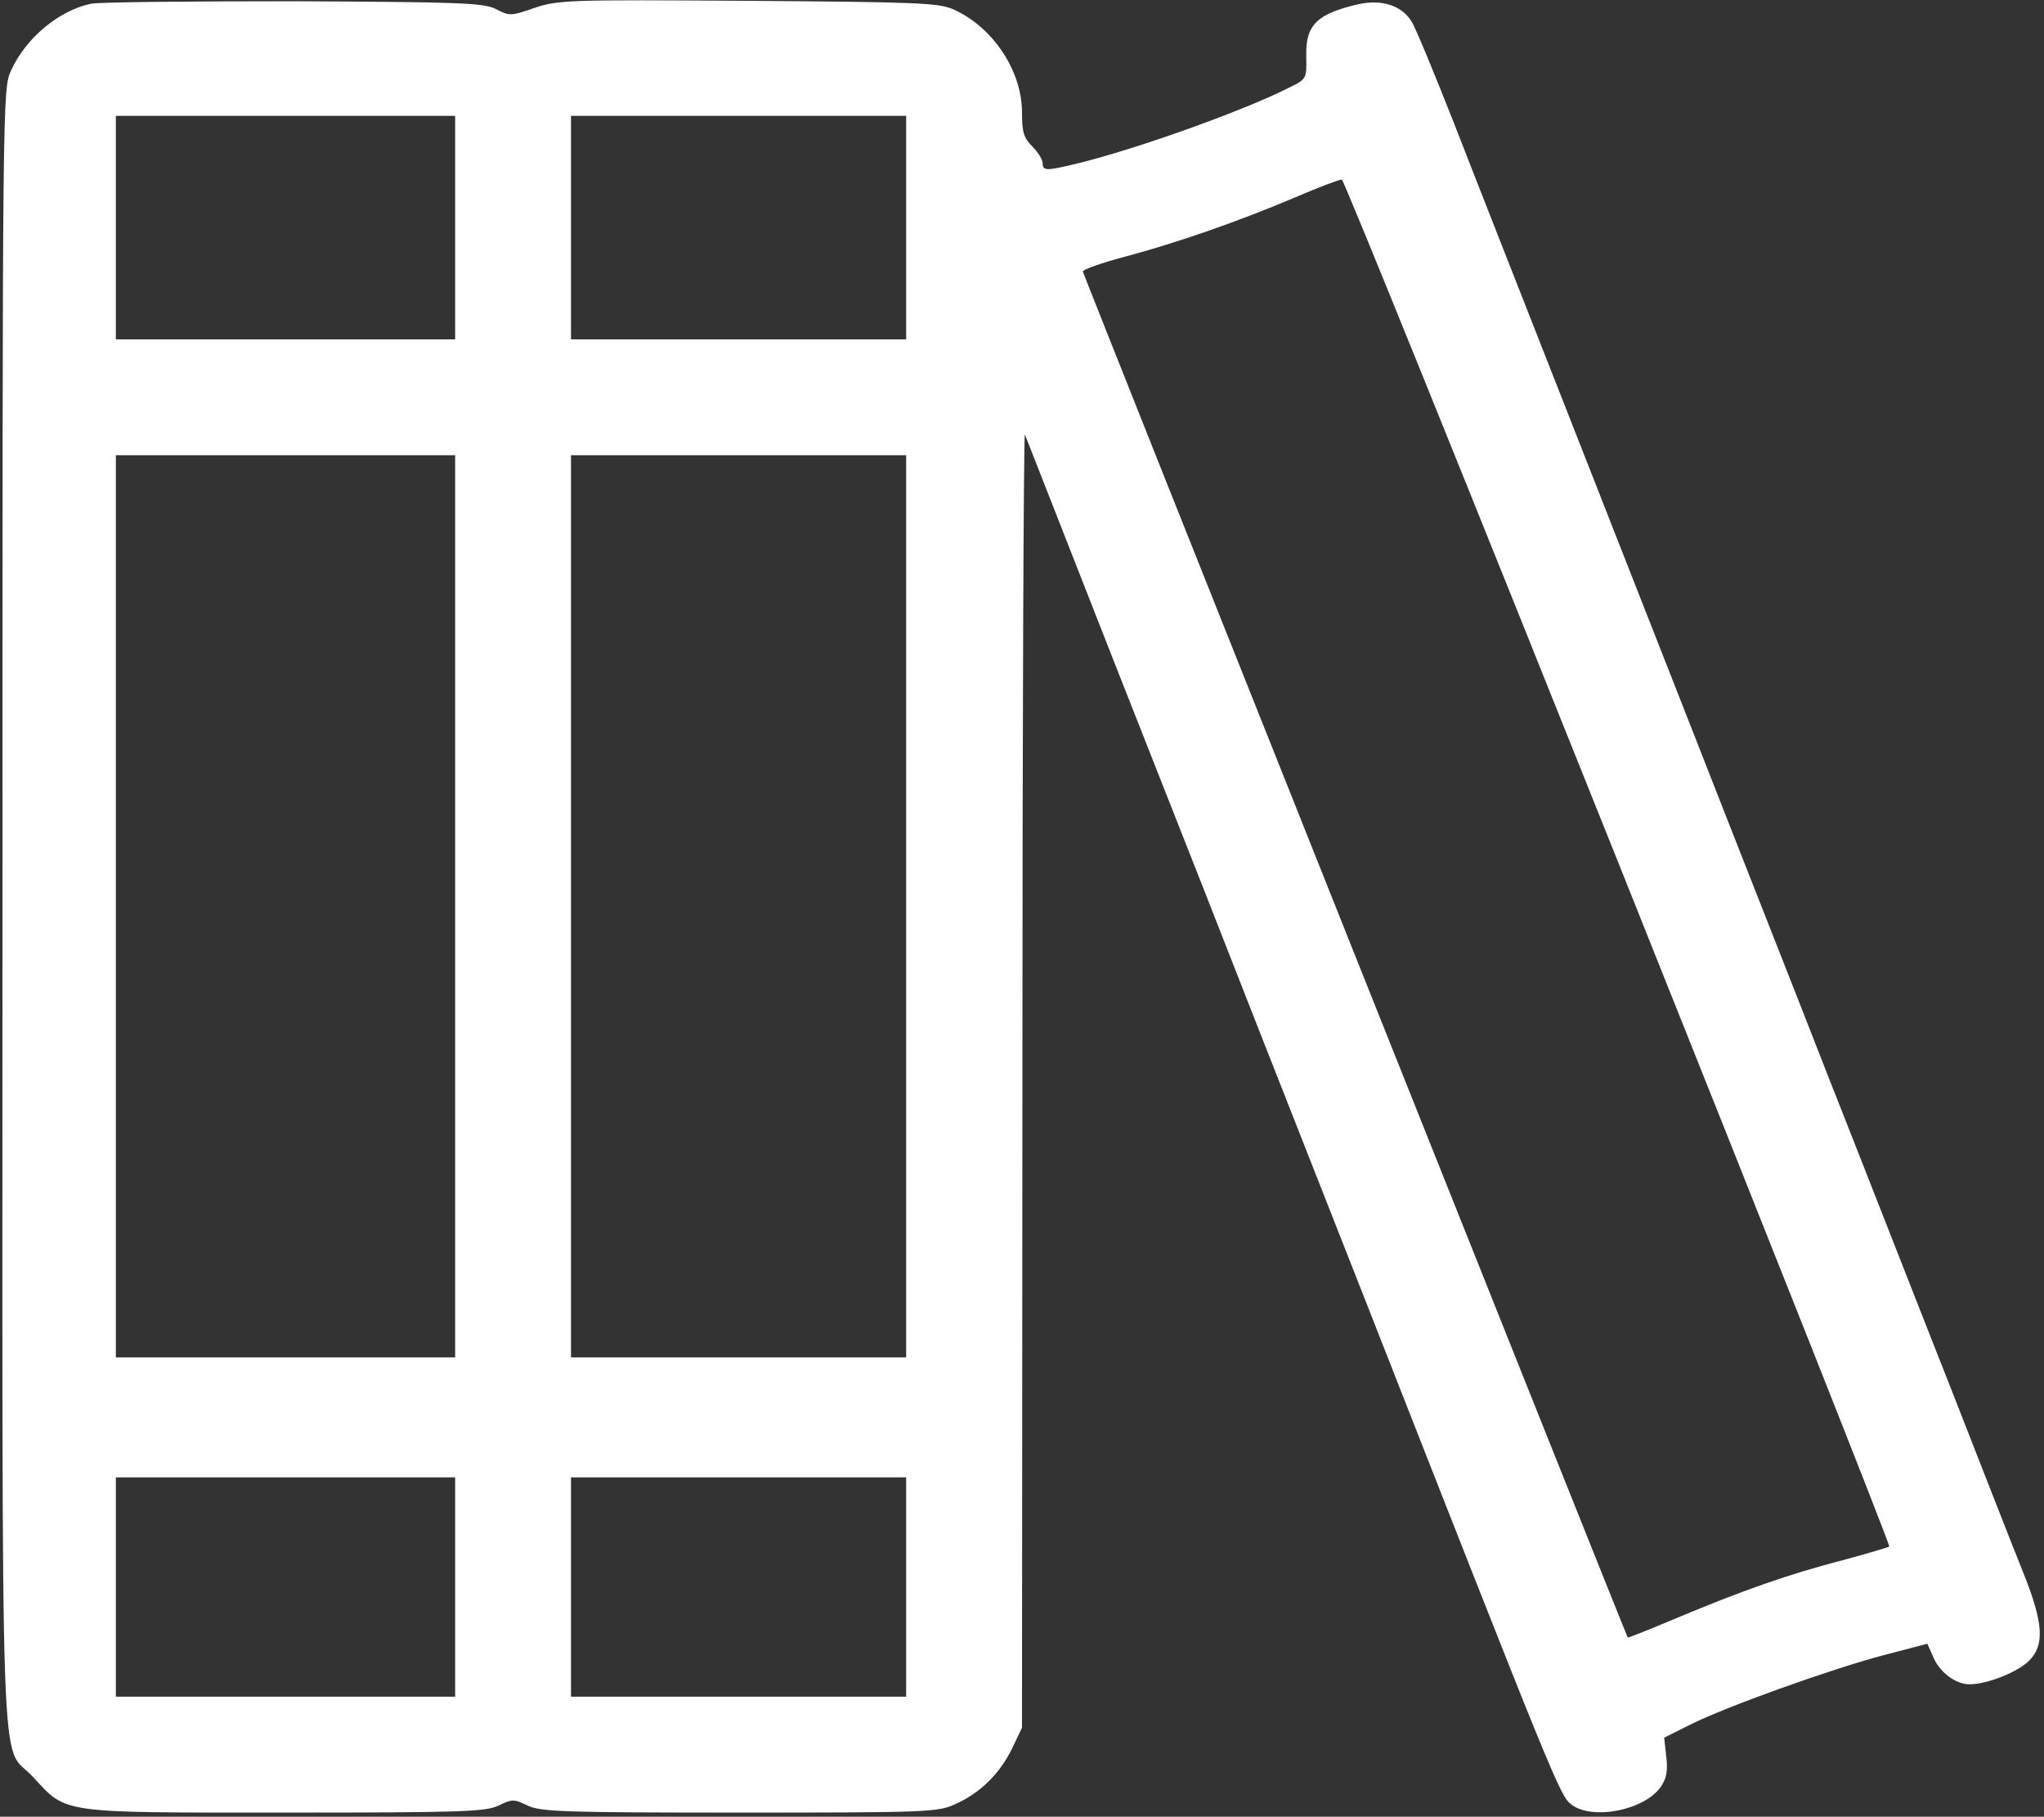 <?xml version="1.0" standalone="no"?>
<!DOCTYPE svg PUBLIC "-//W3C//DTD SVG 20010904//EN"
 "http://www.w3.org/TR/2001/REC-SVG-20010904/DTD/svg10.dtd">
<svg version="1.0" xmlns="http://www.w3.org/2000/svg"
 width="494pt" height="439pt" viewBox="0 0 494 439"
 preserveAspectRatio="xMidYMid meet">

<rect x="0" y="0" width="494" height="439" fill="#333333" stroke="none"/>

<g transform="translate(0,439) scale(0.1,-0.1)"
fill="#ffffff" stroke="none">
<path d="M220 4381 c-77 -16 -158 -83 -193 -161 -21 -45 -21 -52 -21 -2025 0
-2217 -8 -2010 74 -2099 82 -89 60 -86 608 -86 431 0 485 2 517 17 33 16 37
16 70 0 32 -15 86 -17 513 -17 458 0 479 1 522 21 60 27 107 74 136 134 l24
50 1 1570 c0 864 3 1563 6 1555 3 -8 97 -247 208 -530 205 -519 281 -713 360
-915 24 -60 136 -346 250 -635 462 -1177 475 -1209 502 -1230 51 -40 180 -14
218 44 13 19 16 39 12 72 l-5 45 62 31 c85 43 339 134 467 168 l107 28 13 -29
c15 -39 55 -69 89 -69 42 0 116 29 144 57 38 38 35 91 -15 215 -23 57 -101
256 -174 443 -74 187 -206 525 -295 750 -88 226 -233 592 -320 815 -88 223
-235 599 -328 835 -93 237 -209 531 -257 655 -49 124 -95 236 -104 249 -24 38
-72 53 -127 41 -101 -23 -129 -50 -127 -126 1 -54 1 -55 -40 -75 -107 -55
-372 -150 -517 -185 -71 -17 -80 -17 -80 1 0 9 -11 27 -25 41 -21 21 -25 35
-25 82 0 101 -70 206 -165 249 -36 16 -82 18 -496 21 -436 3 -460 2 -517 -17
-57 -20 -61 -20 -93 -3 -31 15 -80 17 -489 19 -250 0 -471 -2 -490 -6z m880
-541 l0 -270 -410 0 -410 0 0 270 0 270 410 0 410 0 0 -270z m1090 0 l0 -270
-405 0 -405 0 0 270 0 270 405 0 405 0 0 -270z m1721 -1534 c363 -907 658
-1651 655 -1653 -2 -2 -53 -17 -112 -33 -132 -34 -247 -75 -402 -140 -64 -27
-117 -48 -118 -47 -3 3 -1315 3291 -1317 3301 -1 4 45 21 103 36 130 35 273
85 410 143 58 25 109 44 113 43 5 -1 305 -743 668 -1650z m-2811 -106 l0
-1090 -410 0 -410 0 0 1090 0 1090 410 0 410 0 0 -1090z m1090 0 l0 -1090
-405 0 -405 0 0 1090 0 1090 405 0 405 0 0 -1090z m-1090 -1645 l0 -265 -410
0 -410 0 0 265 0 265 410 0 410 0 0 -265z m1090 0 l0 -265 -405 0 -405 0 0
265 0 265 405 0 405 0 0 -265z"/>
</g>
</svg>
